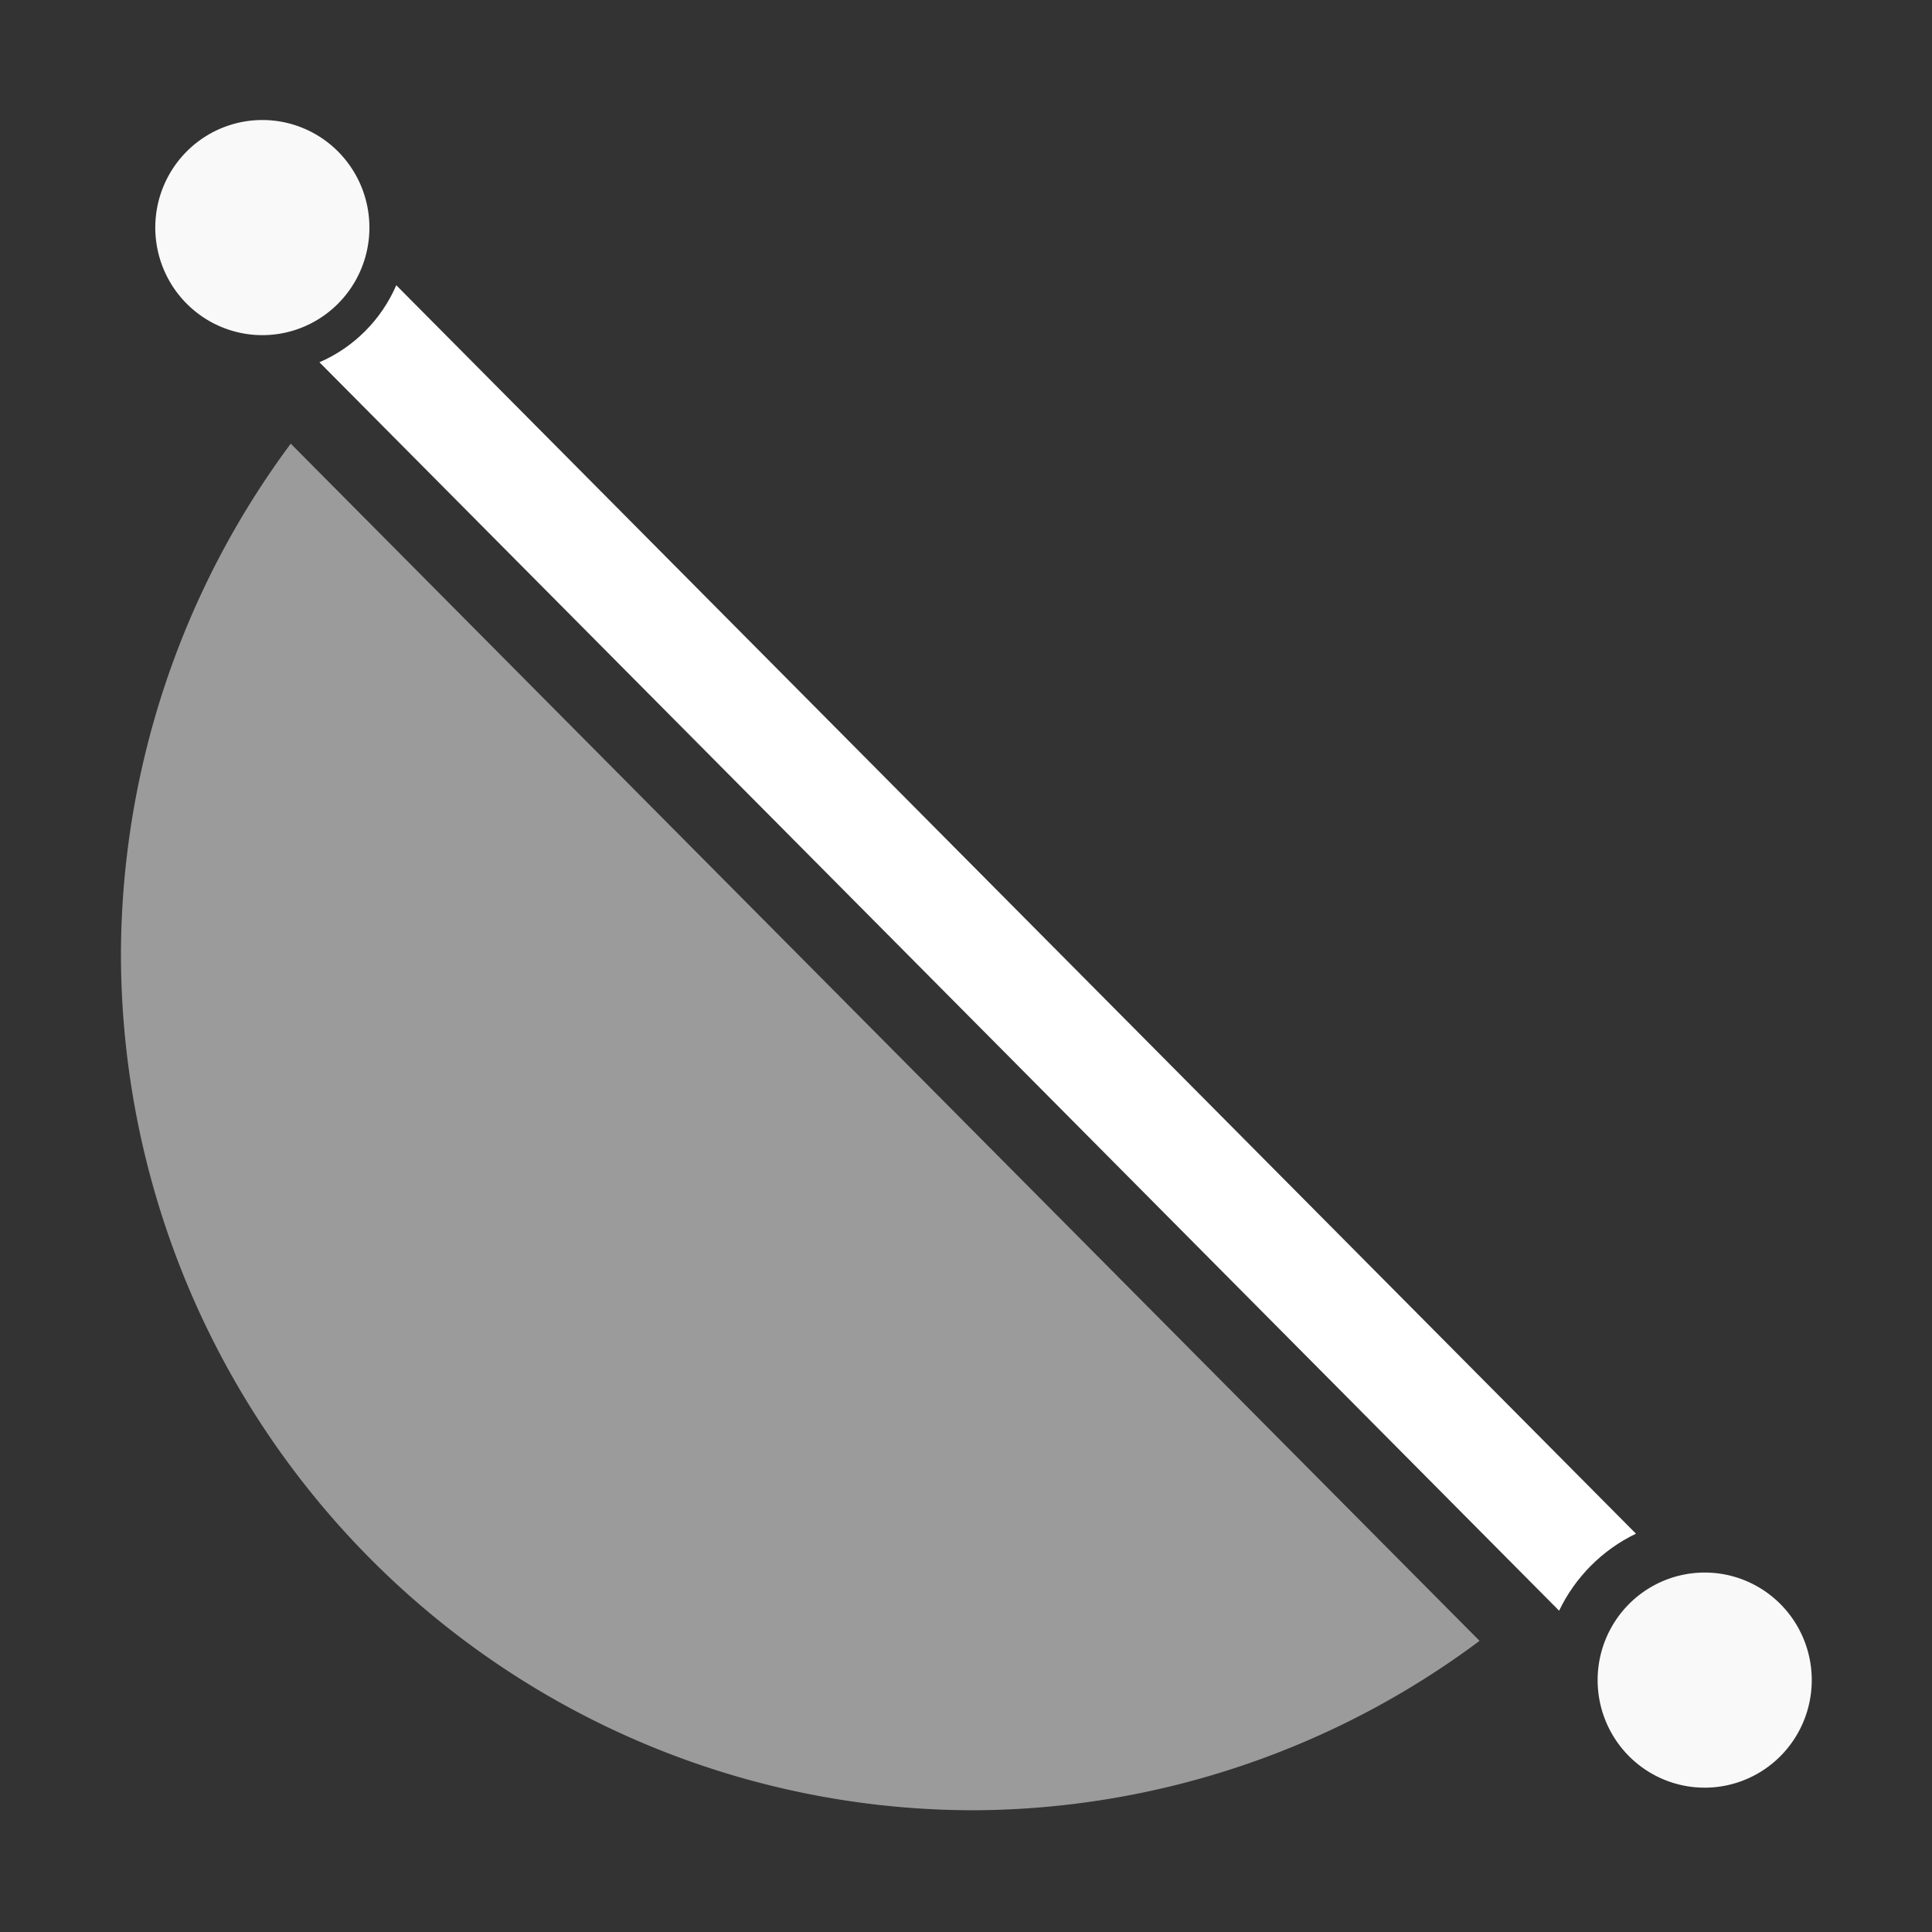 <?xml version="1.0" encoding="UTF-8" standalone="no"?>
<svg
   height="1600"
   viewBox="0 0 1600 1600"
   width="1600"
   version="1.1"
   id="svg2"
   sodipodi:docname="ops.sculpt.line_hide.svg"
   inkscape:version="1.3.2 (091e20e, 2023-11-25, custom)"
   xml:space="preserve"
   xmlns:inkscape="http://www.inkscape.org/namespaces/inkscape"
   xmlns:sodipodi="http://sodipodi.sourceforge.net/DTD/sodipodi-0.dtd"
   xmlns="http://www.w3.org/2000/svg"
   xmlns:svg="http://www.w3.org/2000/svg"><rect x="0" y="0" width="1600" height="1600" fill="#333333" stroke="none"/><defs
     id="defs2" /><sodipodi:namedview
     pagecolor="#303030"
     showgrid="true"
     id="namedview1"
     bordercolor="#000000"
     borderopacity="0.25"
     inkscape:showpageshadow="2"
     inkscape:pageopacity="0.0"
     inkscape:pagecheckerboard="0"
     inkscape:deskcolor="#d1d1d1"
     inkscape:zoom="0.22627417"
     inkscape:cx="1096.0155"
     inkscape:cy="1252.9048"
     inkscape:window-width="1920"
     inkscape:window-height="1009"
     inkscape:window-x="1912"
     inkscape:window-y="-8"
     inkscape:window-maximized="1"
     inkscape:current-layer="layer2"
     showguides="true"><inkscape:grid
       id="grid5"
       units="px"
       spacingx="50"
       spacingy="50"
       color="#4772b3"
       opacity="0.2"
       visible="true"
       originx="0"
       originy="0"
       empspacing="2" /></sodipodi:namedview><g
     inkscape:groupmode="layer"
     id="layer2"
     inkscape:label="icon"><g
       id="g1"
       transform="matrix(1.284,0,0,1.29,-33.031,-312.17)"><path
         style="opacity:1;fill:#9b9b9b;fill-opacity:1;stroke:none;stroke-width:53.205;stroke-miterlimit:1000"
         d="M 213.26,526.816 A 550.217,550.217 0 0 0 103.727,853.928 550.217,550.217 0 0 0 653.943,1404.145 550.217,550.217 0 0 0 980.014,1295.391 Z"
         id="path7" /><path
         style="fill:#ffffff;stroke-miterlimit:1000"
         d="m 281.309,425.119 c -9.575,22.111 -27.414,39.919 -49.551,49.443 l 799.572,801.473 c 10.361,-21.574 27.958,-39.127 49.56,-49.438 z"
         id="path2" /><path
         style="fill:#f9f9f9;stroke-miterlimit:1000"
         d="m 263.988,388.096 a 69.053,69.053 0 0 1 -69.053,69.053 69.053,69.053 0 0 1 -69.053,-69.053 69.053,69.053 0 0 1 69.053,-69.053 69.053,69.053 0 0 1 69.053,69.053 z"
         id="path6" /><path
         style="fill:#f9f9f9;stroke-miterlimit:1000"
         d="m 1194.275,1320.593 a 69.053,69.053 0 0 1 -69.053,69.053 69.053,69.053 0 0 1 -69.053,-69.053 69.053,69.053 0 0 1 69.053,-69.053 69.053,69.053 0 0 1 69.053,69.053 z"
         id="path5" /></g></g></svg>
